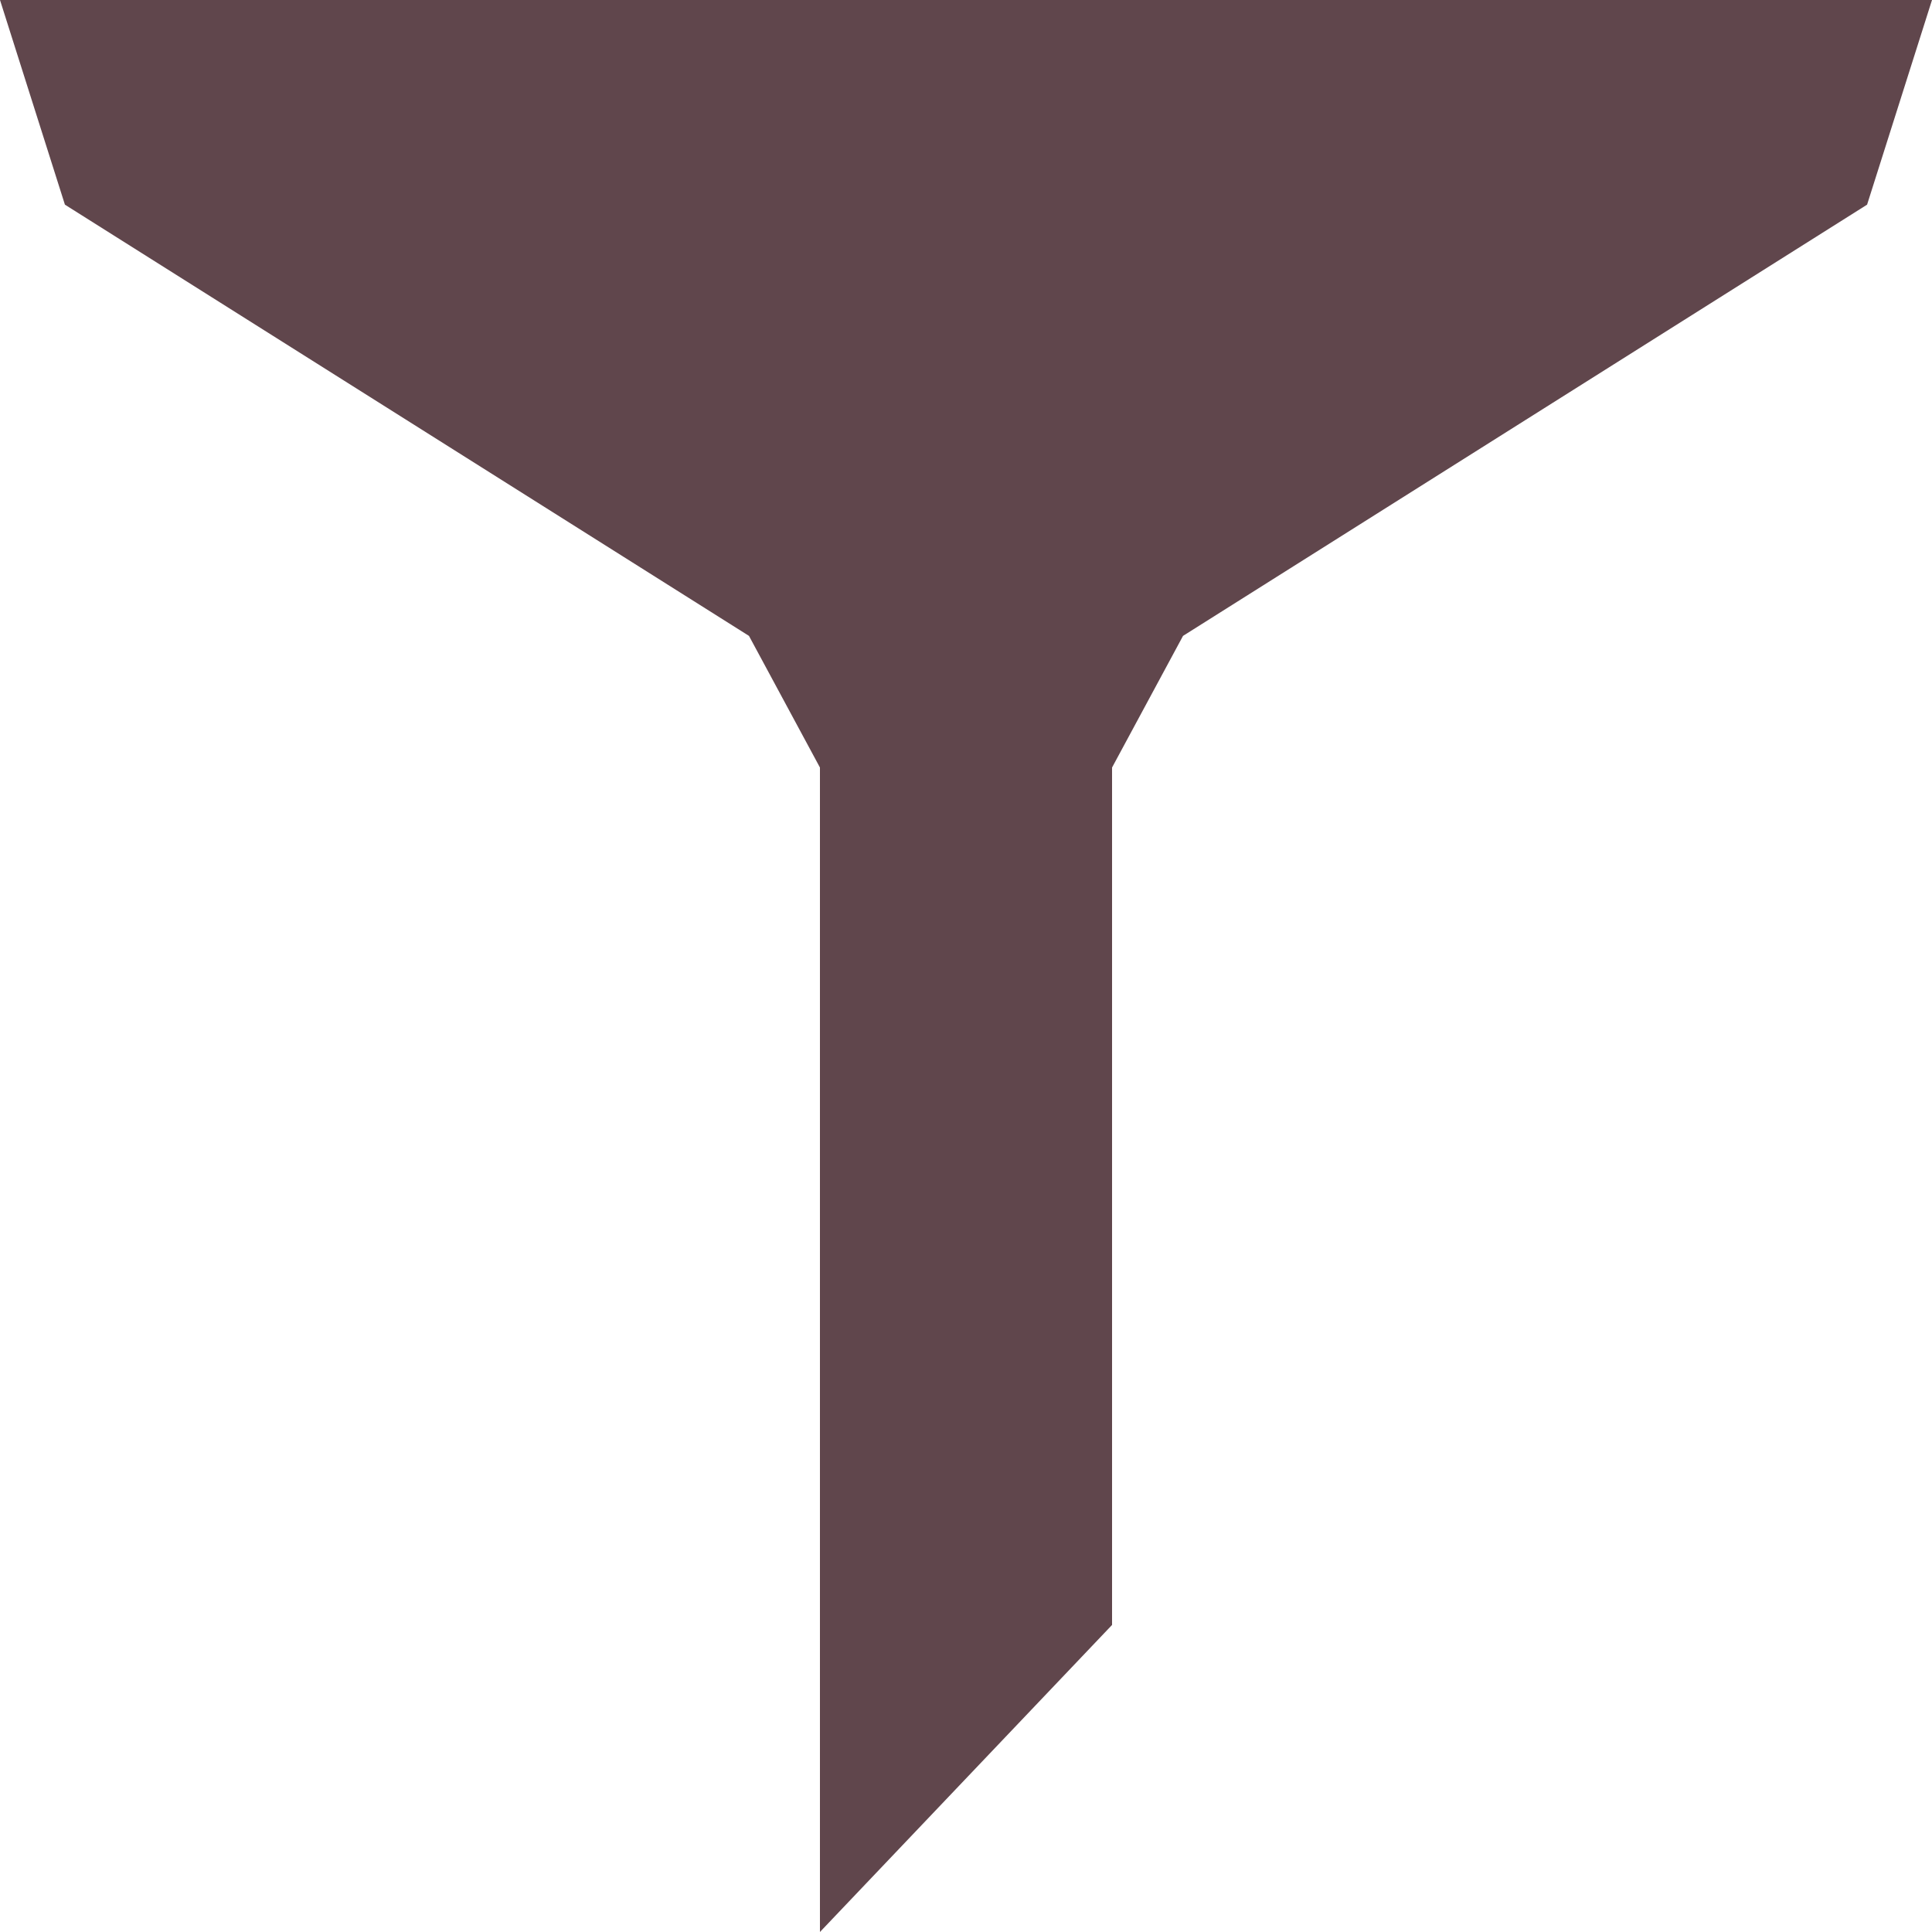 <svg width="15" height="15" viewBox="0 0 15 15" fill="none" xmlns="http://www.w3.org/2000/svg">
<path fill-rule="evenodd" clip-rule="evenodd" d="M15 0L14.496 1.589L9.185 4.937L8.634 5.959V12.616L6.366 15V5.959L5.815 4.937L0.504 1.589L0 0H15Z" fill="#60464C"/>
</svg>
